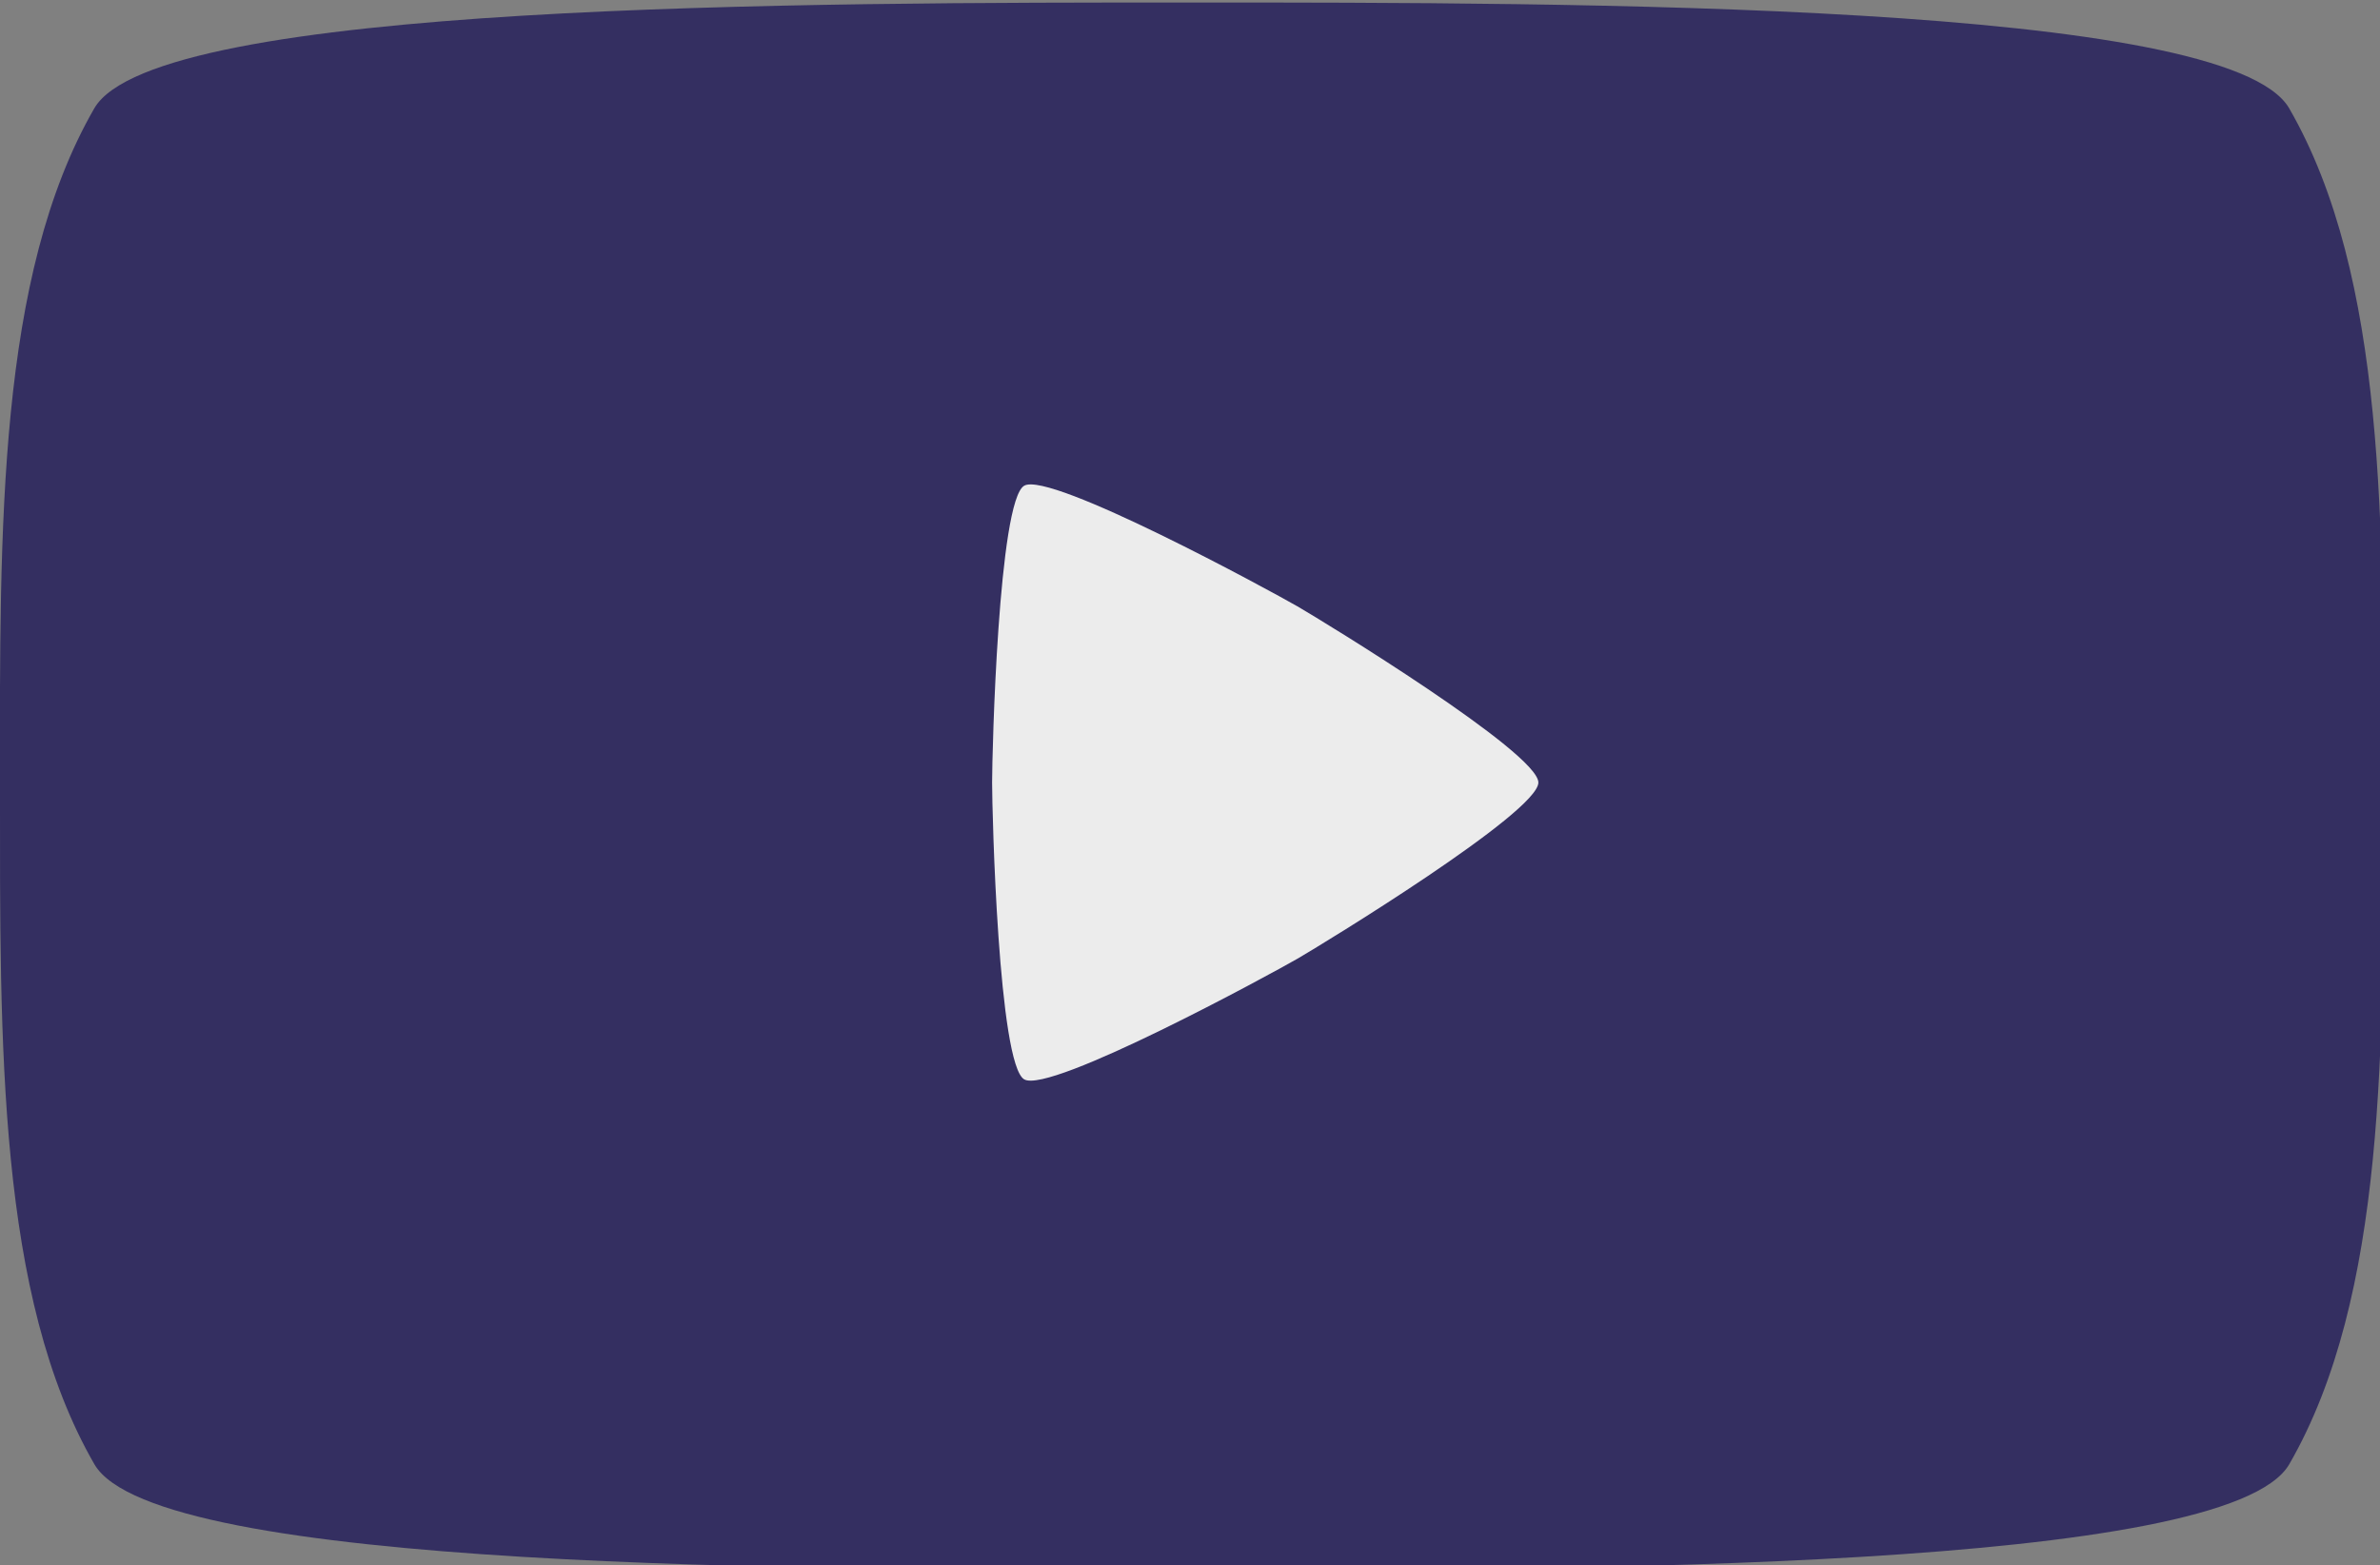 <?xml version="1.0" encoding="UTF-8" standalone="no"?>
<svg
   xmlns:dc="http://purl.org/dc/elements/1.1/"
   xmlns:cc="http://creativecommons.org/ns#"
   xmlns:rdf="http://www.w3.org/1999/02/22-rdf-syntax-ns#"
   xmlns:svg="http://www.w3.org/2000/svg"
   xmlns="http://www.w3.org/2000/svg"
   xmlns:sodipodi="http://sodipodi.sourceforge.net/DTD/sodipodi-0.dtd"
   xmlns:inkscape="http://www.inkscape.org/namespaces/inkscape"
   width="168.847mm"
   height="111.039mm"
   viewBox="0 0 168.847 111.039"
   version="1.1"
   id="svg8"
   inkscape:version="1.0.2-2 (e86c870879, 2021-01-15)"
   sodipodi:docname="3.svg">
  <rect x="0" y="0" width="168.847" height="111.039" fill="#808080" stroke="none"/>
  <defs
     id="defs2" />
  <sodipodi:namedview
     id="base"
     pagecolor="#ffffff"
     bordercolor="#666666"
     borderopacity="1.0"
     inkscape:pageopacity="0.0"
     inkscape:pageshadow="2"
     inkscape:zoom="0.84056608"
     inkscape:cx="328.17565"
     inkscape:cy="231.41436"
     inkscape:document-units="mm"
     inkscape:current-layer="layer1"
     inkscape:document-rotation="0"
     showgrid="false"
     showguides="true"
     inkscape:guide-bbox="true"
     inkscape:snap-bbox="true"
     inkscape:bbox-paths="true"
     inkscape:bbox-nodes="true"
     inkscape:snap-bbox-edge-midpoints="true"
     inkscape:snap-bbox-midpoints="true"
     inkscape:object-paths="true"
     inkscape:snap-intersection-paths="true"
     inkscape:snap-smooth-nodes="true"
     inkscape:snap-midpoints="true"
     inkscape:window-width="1366"
     inkscape:window-height="745"
     inkscape:window-x="-8"
     inkscape:window-y="-8"
     inkscape:window-maximized="1"
     inkscape:snap-global="false"
     lock-margins="true"
     fit-margin-top="0"
     fit-margin-left="0"
     fit-margin-right="0"
     fit-margin-bottom="0">
    <sodipodi:guide
       position="84.422,55.519"
       orientation="1,0"
       id="guide836" />
    <sodipodi:guide
       position="84.422,55.519"
       orientation="0,-1"
       id="guide838" />
    <sodipodi:guide
       position="6.695,103.557"
       orientation="0,-1"
       id="guide840" />
    <sodipodi:guide
       position="6.695,7.481"
       orientation="0,-1"
       id="guide842" />
    <sodipodi:guide
       position="6.695,111.039"
       orientation="0,-1"
       id="guide844" />
    <sodipodi:guide
       position="-12.993,-4.7539218e-06"
       orientation="0,-1"
       id="guide850" />
    <sodipodi:guide
       position="6.695,103.557"
       orientation="1,0"
       id="guide854" />
    <sodipodi:guide
       position="162.149,92.532"
       orientation="1,0"
       id="guide856" />
    <sodipodi:guide
       position="0.001,103.557"
       orientation="1,0"
       id="guide858" />
    <sodipodi:guide
       position="168.842,107.298"
       orientation="1,0"
       id="guide862" />
    <sodipodi:guide
       position="3.348,107.298"
       orientation="0,-1"
       id="guide876" />
    <sodipodi:guide
       position="3.348,107.298"
       orientation="1,0"
       id="guide878" />
    <sodipodi:guide
       position="27.76,127.773"
       orientation="0,-1"
       id="guide880" />
  </sodipodi:namedview>
  <g
     inkscape:label="Layer 1"
     inkscape:groupmode="layer"
     id="layer1"
     transform="translate(4.332,-113.007)">
    <path
       id="rect833"
       style="fill:#342f61;stroke-width:15.118;fill-opacity:1"
       d="m 302.697,427.115 c -103.013,0 -277.158,-5.5e-4 -293.768,28.275 C -17.061,500.408 -16.371,567.661 -16.371,636.951 h 0.02 c 0,69.29 -0.69,136.543 25.301,181.561 16.61,28.276 190.759,28.275 293.771,28.275 103.013,0 277.158,5.7e-4 293.768,-28.275 25.991,-45.018 25.301,-112.27 25.301,-181.561 h -0.019 c 0,-69.29 0.69,-136.543 -25.301,-181.561 -16.61,-28.276 -190.755,-28.275 -293.768,-28.275 -10e-4,0 -0.003,0 -0.004,0 z"
       transform="scale(0.265)" />
    <path
       sodipodi:type="star"
       style="fill:#ececec;stroke-width:4"
       id="path889"
       sodipodi:sides="3"
       sodipodi:cx="80.488258"
       sodipodi:cy="168.52663"
       sodipodi:r1="24.317455"
       sodipodi:r2="14.436354"
       sodipodi:arg1="0"
       sodipodi:arg2="1.0471976"
       inkscape:flatsided="false"
       inkscape:rounded="0.1"
       inkscape:randomized="0"
       d="m 104.806,168.527 c 0,2.118 -15.265,11.443 -17.099,12.502 -1.834,1.059 -17.542,9.616 -19.377,8.557 -1.834,-1.059 -2.278,-18.941 -2.278,-21.06 0,-2.118 0.443,-20 2.278,-21.06 1.834,-1.059 17.542,7.498 19.377,8.557 1.834,1.059 17.099,10.384 17.099,12.502 z"
       inkscape:transform-center-x="-6.0793639"
       inkscape:transform-center-y="-3.459692e-06" />
  </g>
</svg>

